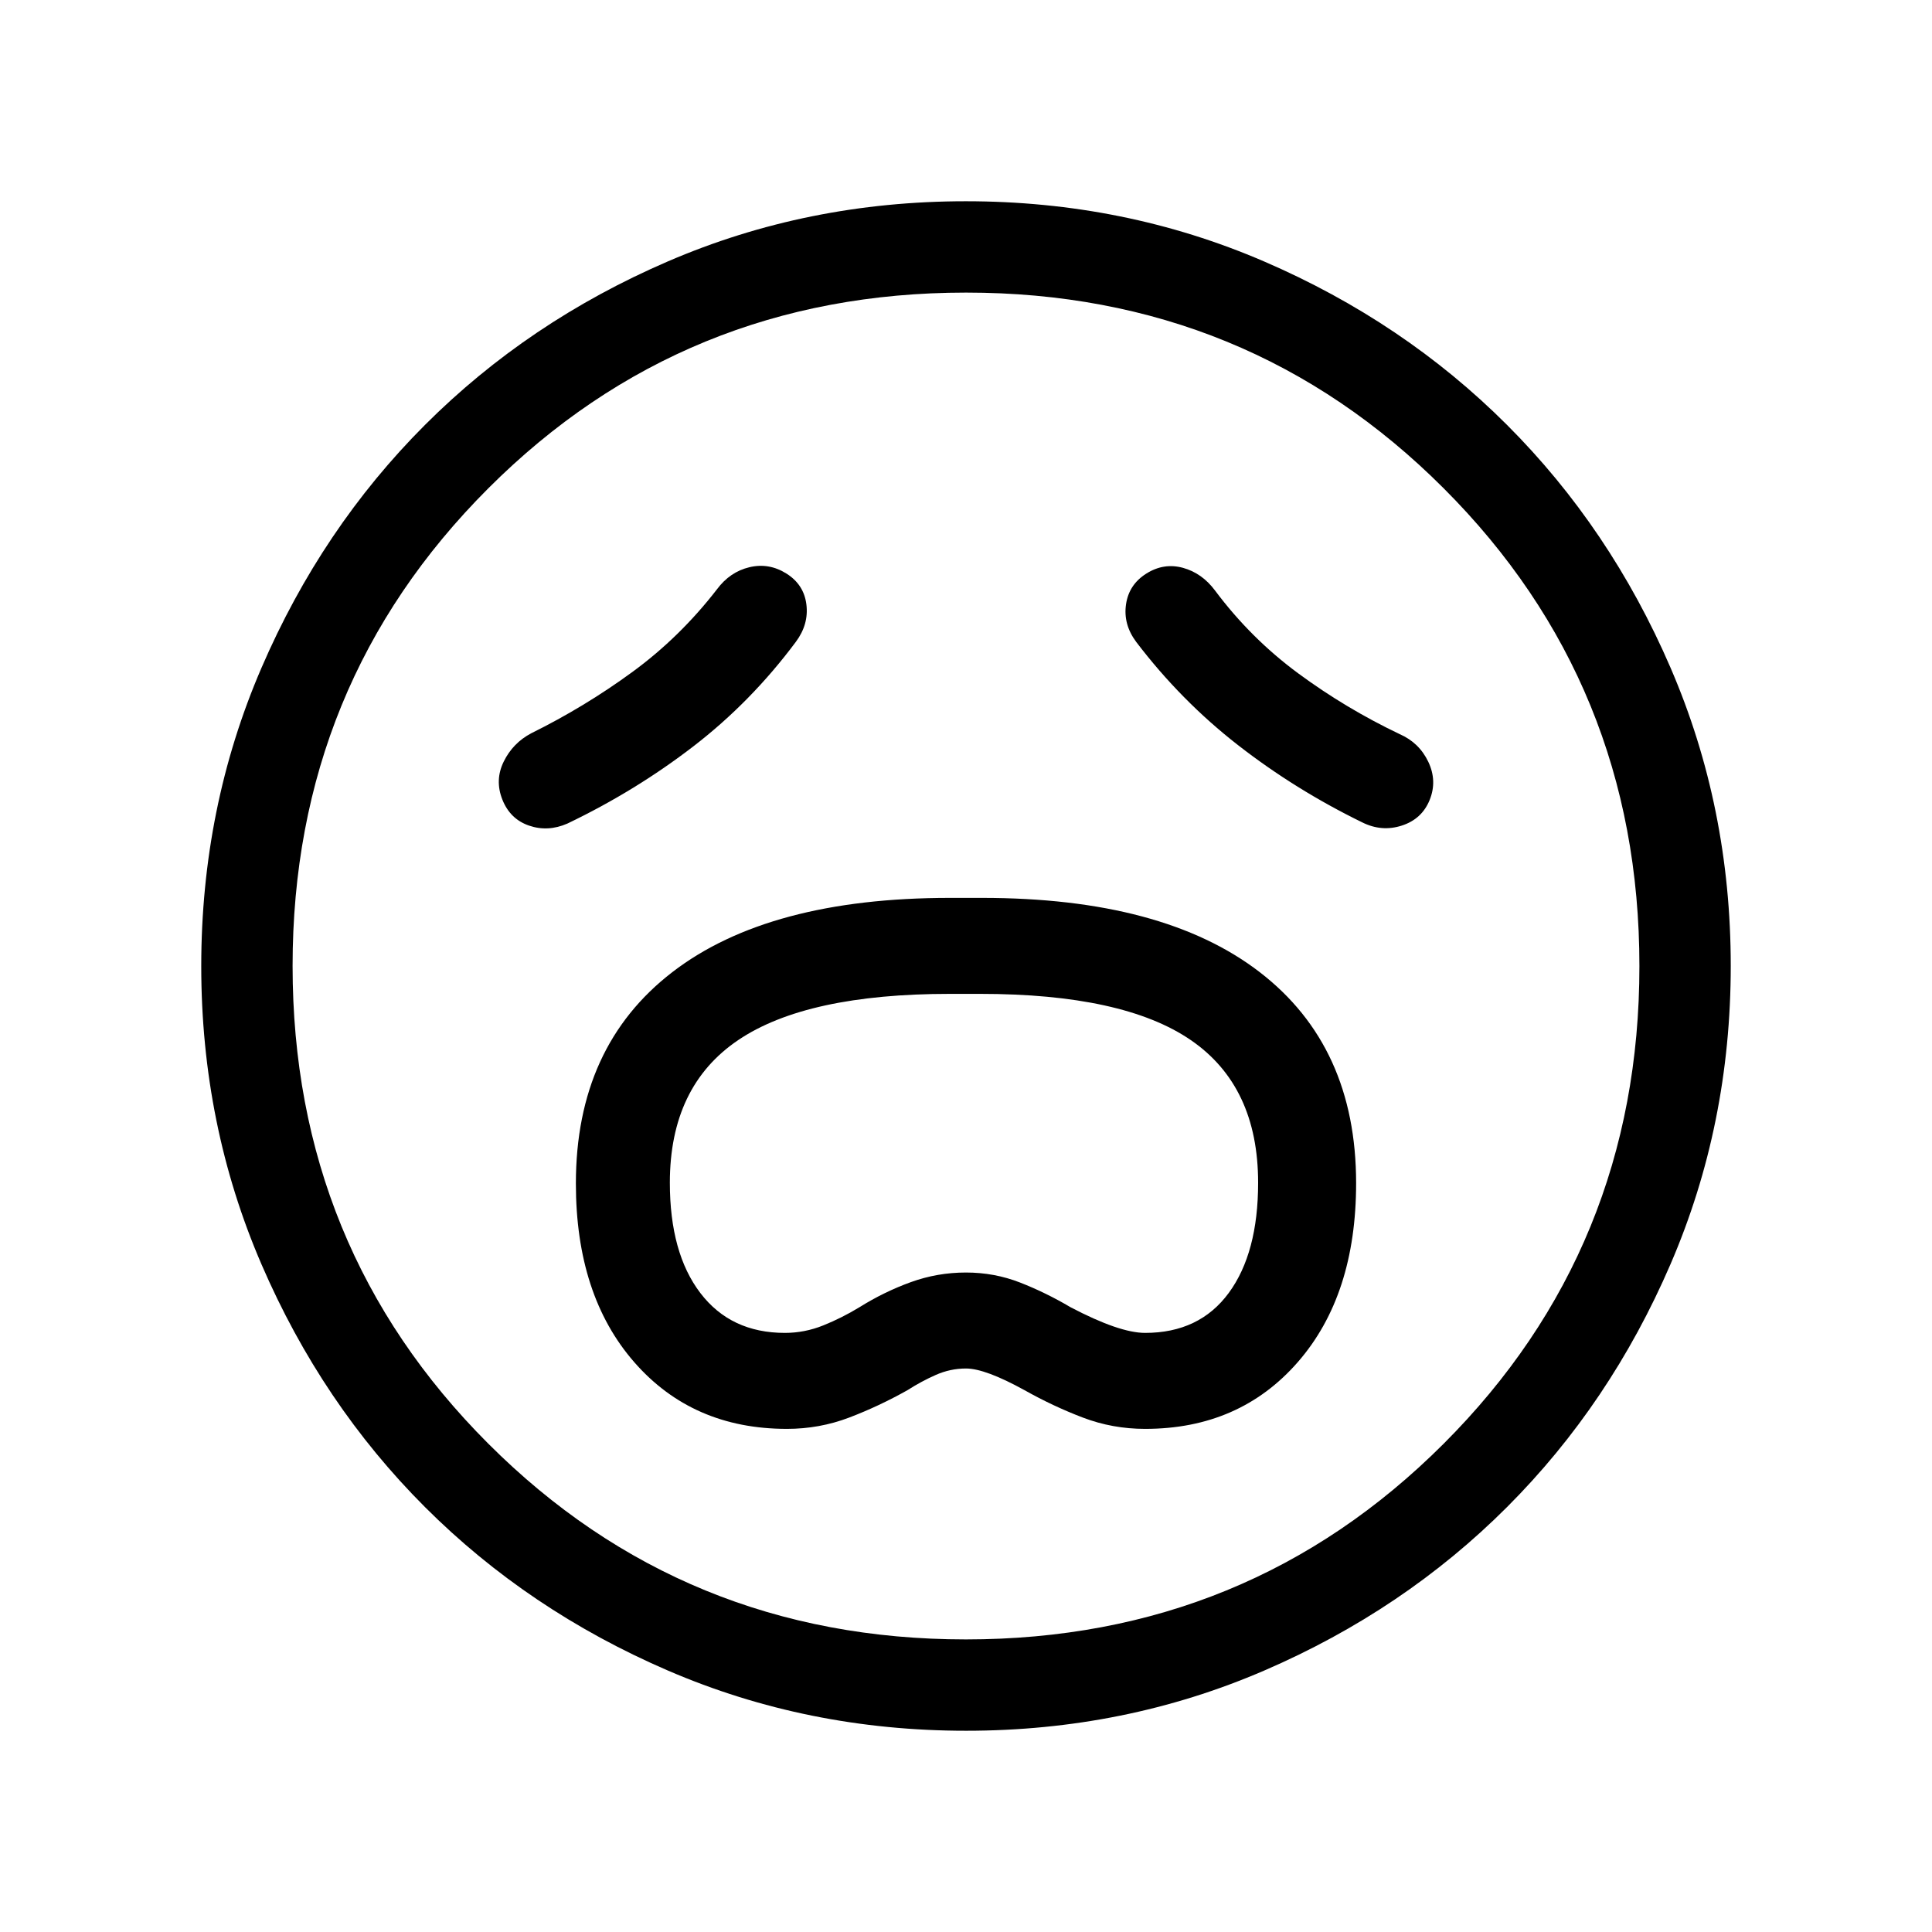 <svg xmlns="http://www.w3.org/2000/svg" width="48" height="48" viewBox="0 -960 960 960"><path d="M391-250.001q16.183 0 30.937-5.615 14.755-5.615 28.986-13.615 6.71-4.308 13.979-7.539 7.27-3.231 15.098-3.231 9.539 0 29.077 10.77 14.231 8 28.986 13.615 14.754 5.615 30.937 5.615 46.923 0 75.884-33.192 28.962-33.192 28.962-88.901 0-67.983-47.914-104.867Q578.019-513.846 488-513.846h-16q-90.019 0-137.932 36.9-47.914 36.9-47.914 105.023 0 55.538 28.962 88.73 28.961 33.192 75.884 33.192Zm-1-47.691q-26.896 0-42.025-19.846-15.129-19.847-15.129-54.77 0-47.966 34.004-70.906 34.003-22.94 105.15-22.94h15q71.17 0 104.662 22.94 33.492 22.94 33.492 70.906 0 34.923-14.6 54.77-14.6 19.846-41.554 19.846-12.769 0-37.077-12.769-12.231-7.231-25.002-12.231-12.771-5-26.961-5-14.191 0-27.403 4.786-13.212 4.786-25.48 12.445-8.724 5.32-17.993 9.044-9.269 3.725-19.084 3.725Zm5.461-343.385q6.462-8.692 5.231-18.577-1.231-9.884-9.923-15.346-8.692-5.461-18.384-3.153-9.692 2.307-16.154 10.999-18.384 23.77-41.999 41.048-23.614 17.278-50.308 30.491-9.077 4.806-13.616 14.018-4.538 9.212-.692 18.904 3.846 9.693 13.231 12.923 9.384 3.231 19.076-1Q315.769-567 344.5-589.116q28.731-22.115 50.961-51.961Zm169.078 0q22.23 29.231 50.653 51.346 28.423 22.115 61.654 38.346 9.692 4.846 19.692 1.615 10-3.23 13.846-12.73t-.692-19q-4.539-9.5-14.231-13.73-26.769-12.77-50.346-30.154-23.577-17.385-41.346-41.154-6.462-8.692-15.962-11.308-9.5-2.615-18.192 2.846-8.692 5.462-10.115 15.346-1.423 9.885 5.039 18.577Zm-84.472 541.076q-78.836 0-148.204-29.92-69.369-29.92-120.682-81.21-51.314-51.291-81.247-120.629-29.933-69.337-29.933-148.173t29.92-148.204q29.92-69.369 81.21-120.682 51.291-51.314 120.629-81.247 69.337-29.933 148.173-29.933t148.204 29.92q69.369 29.92 120.682 81.21 51.314 51.291 81.247 120.629 29.933 69.337 29.933 148.173t-29.92 148.204q-29.92 69.369-81.21 120.682-51.291 51.314-120.629 81.247-69.337 29.933-148.173 29.933ZM480-480Zm-.037 334.615q140.104 0 237.378-97.237 97.274-97.236 97.274-237.341 0-140.104-97.237-237.378-97.236-97.274-237.341-97.274-140.104 0-237.378 97.237-97.274 97.236-97.274 237.341 0 140.104 97.237 237.378 97.236 97.274 237.341 97.274Z"/></svg>